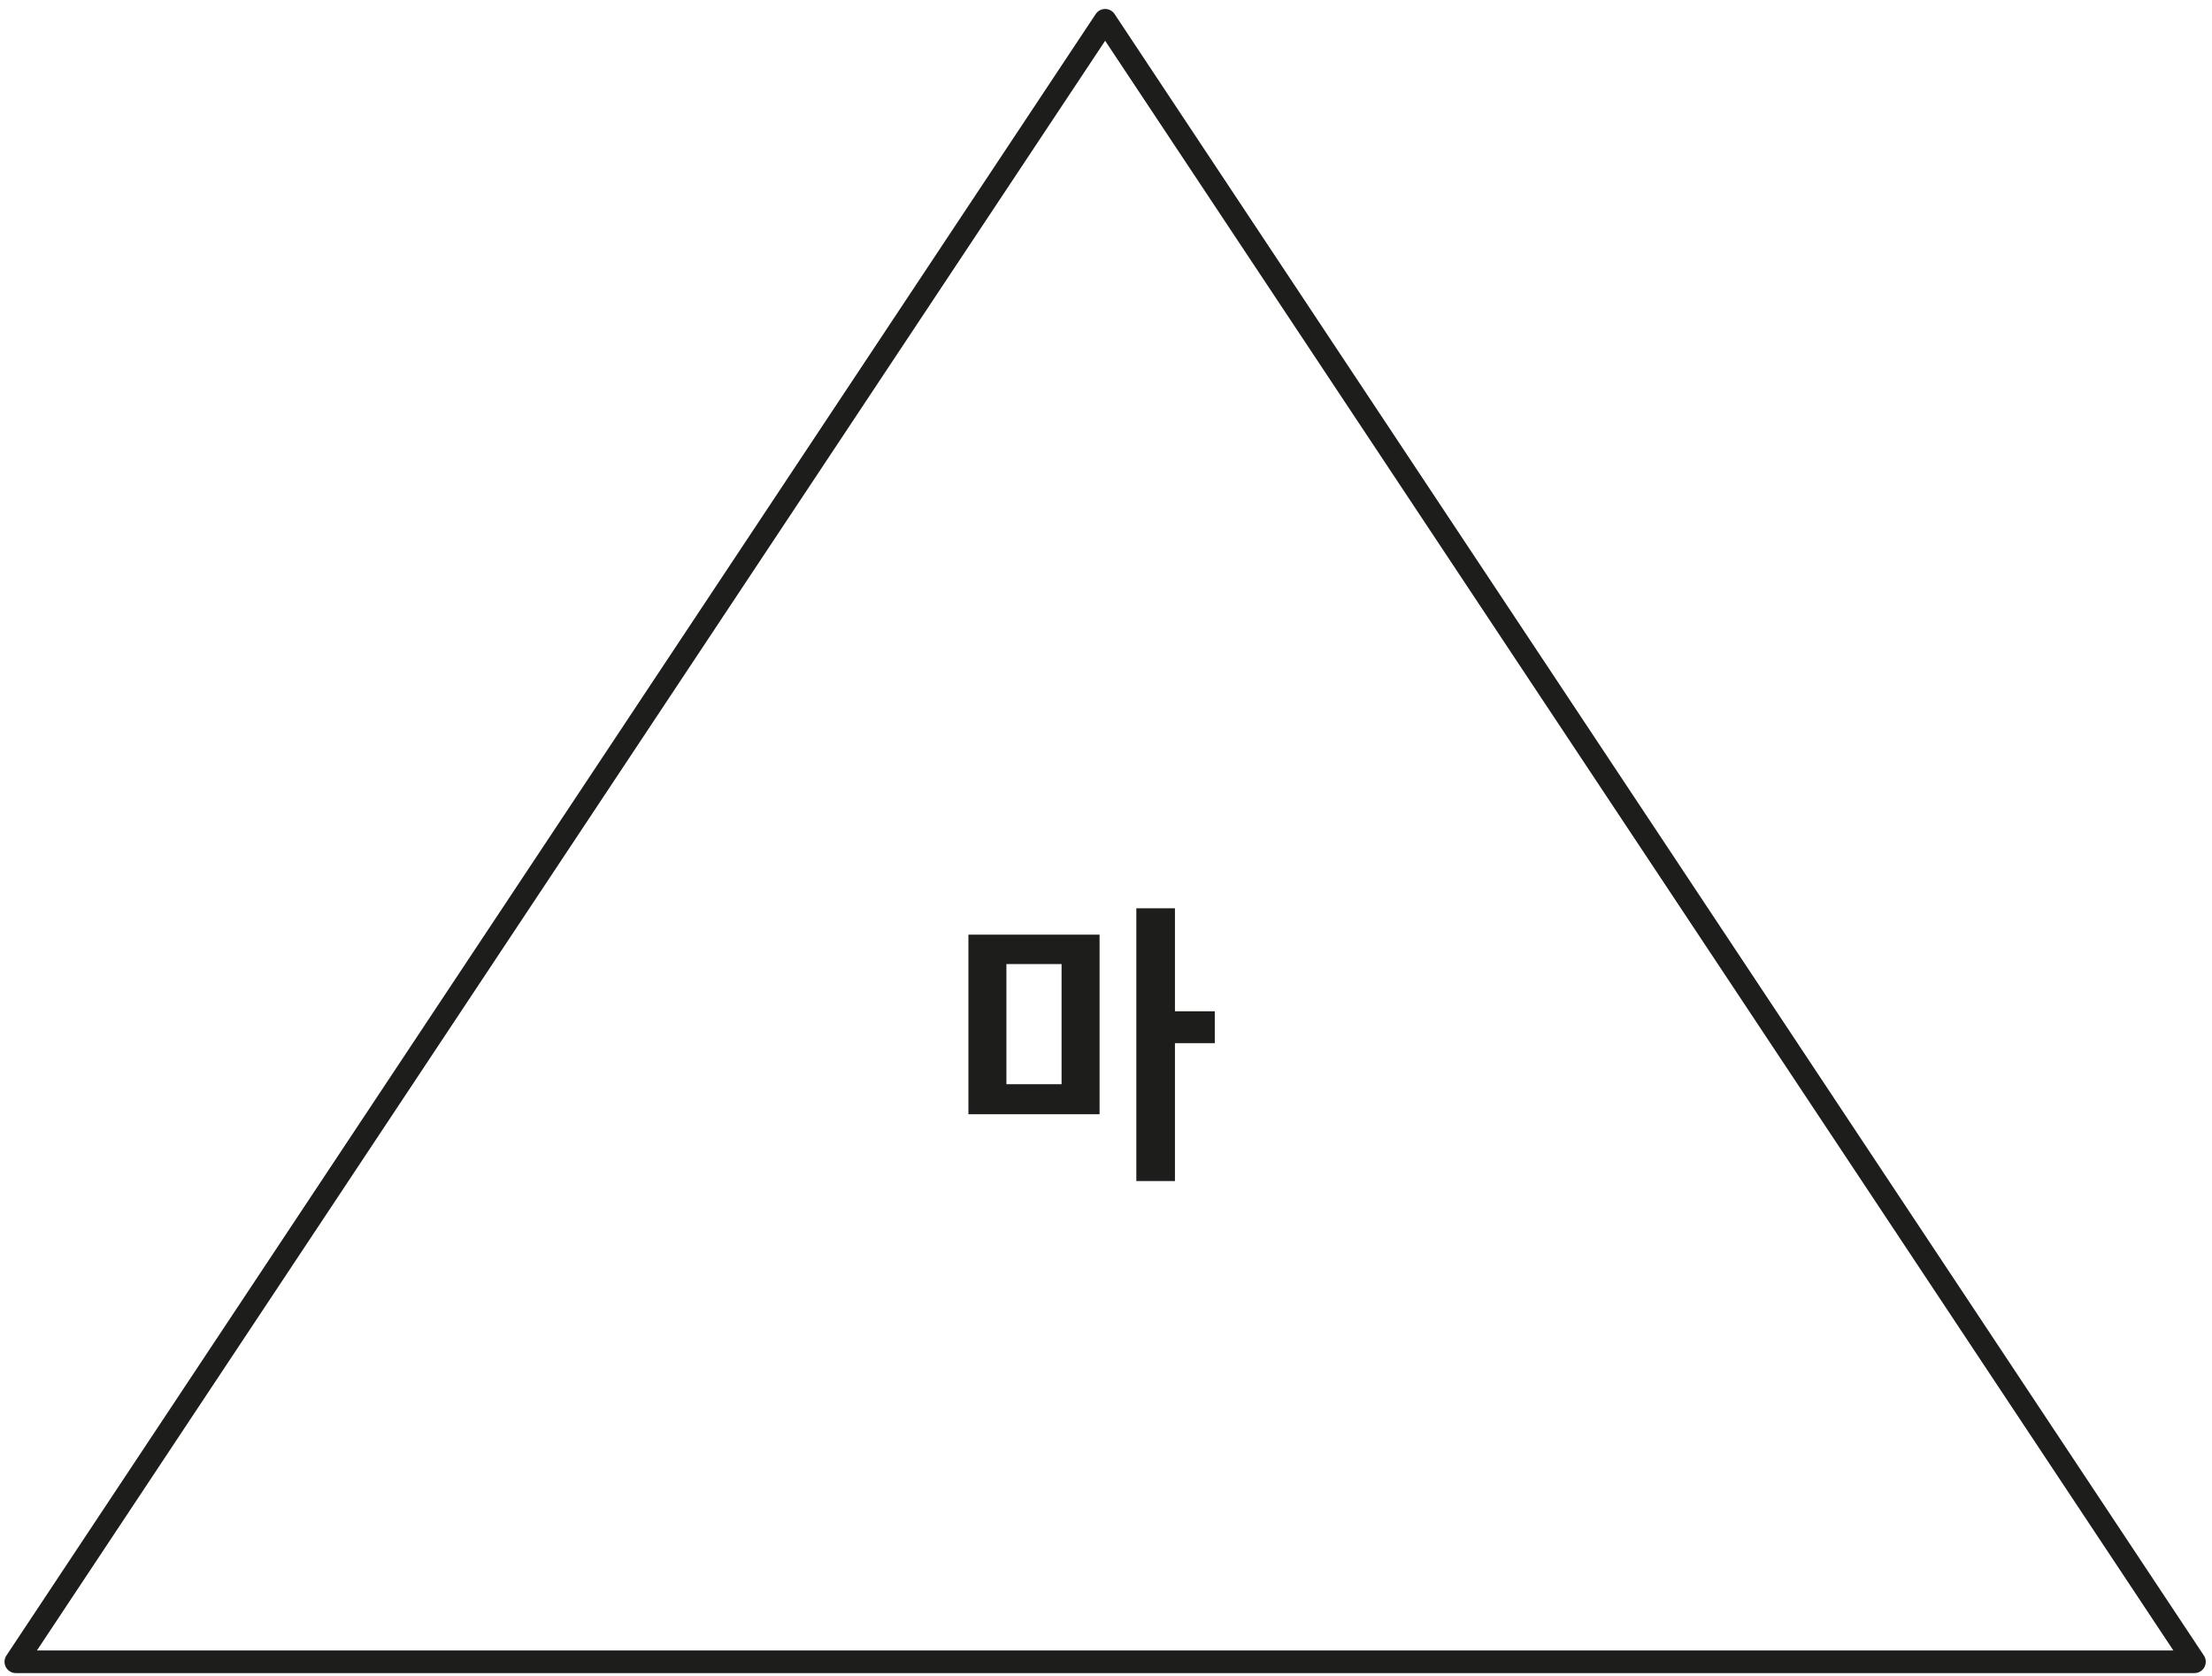 <svg width="231" height="175" viewBox="0 0 231 175" fill="none" xmlns="http://www.w3.org/2000/svg">
<path d="M114.828 97.595V116.347H101.132V97.595H114.828ZM105.1 113.211H110.86V100.667H105.1V113.211ZM118.668 123.323V94.843H122.7V105.595H126.86V108.923H122.7V123.323H118.668Z" fill="#1D1D1B"/>
<path d="M1.654 173.52L115.411 2.118L229.167 173.52H1.654Z" stroke="#1D1D1B" stroke-width="2.363" stroke-linejoin="round"/>
</svg>
